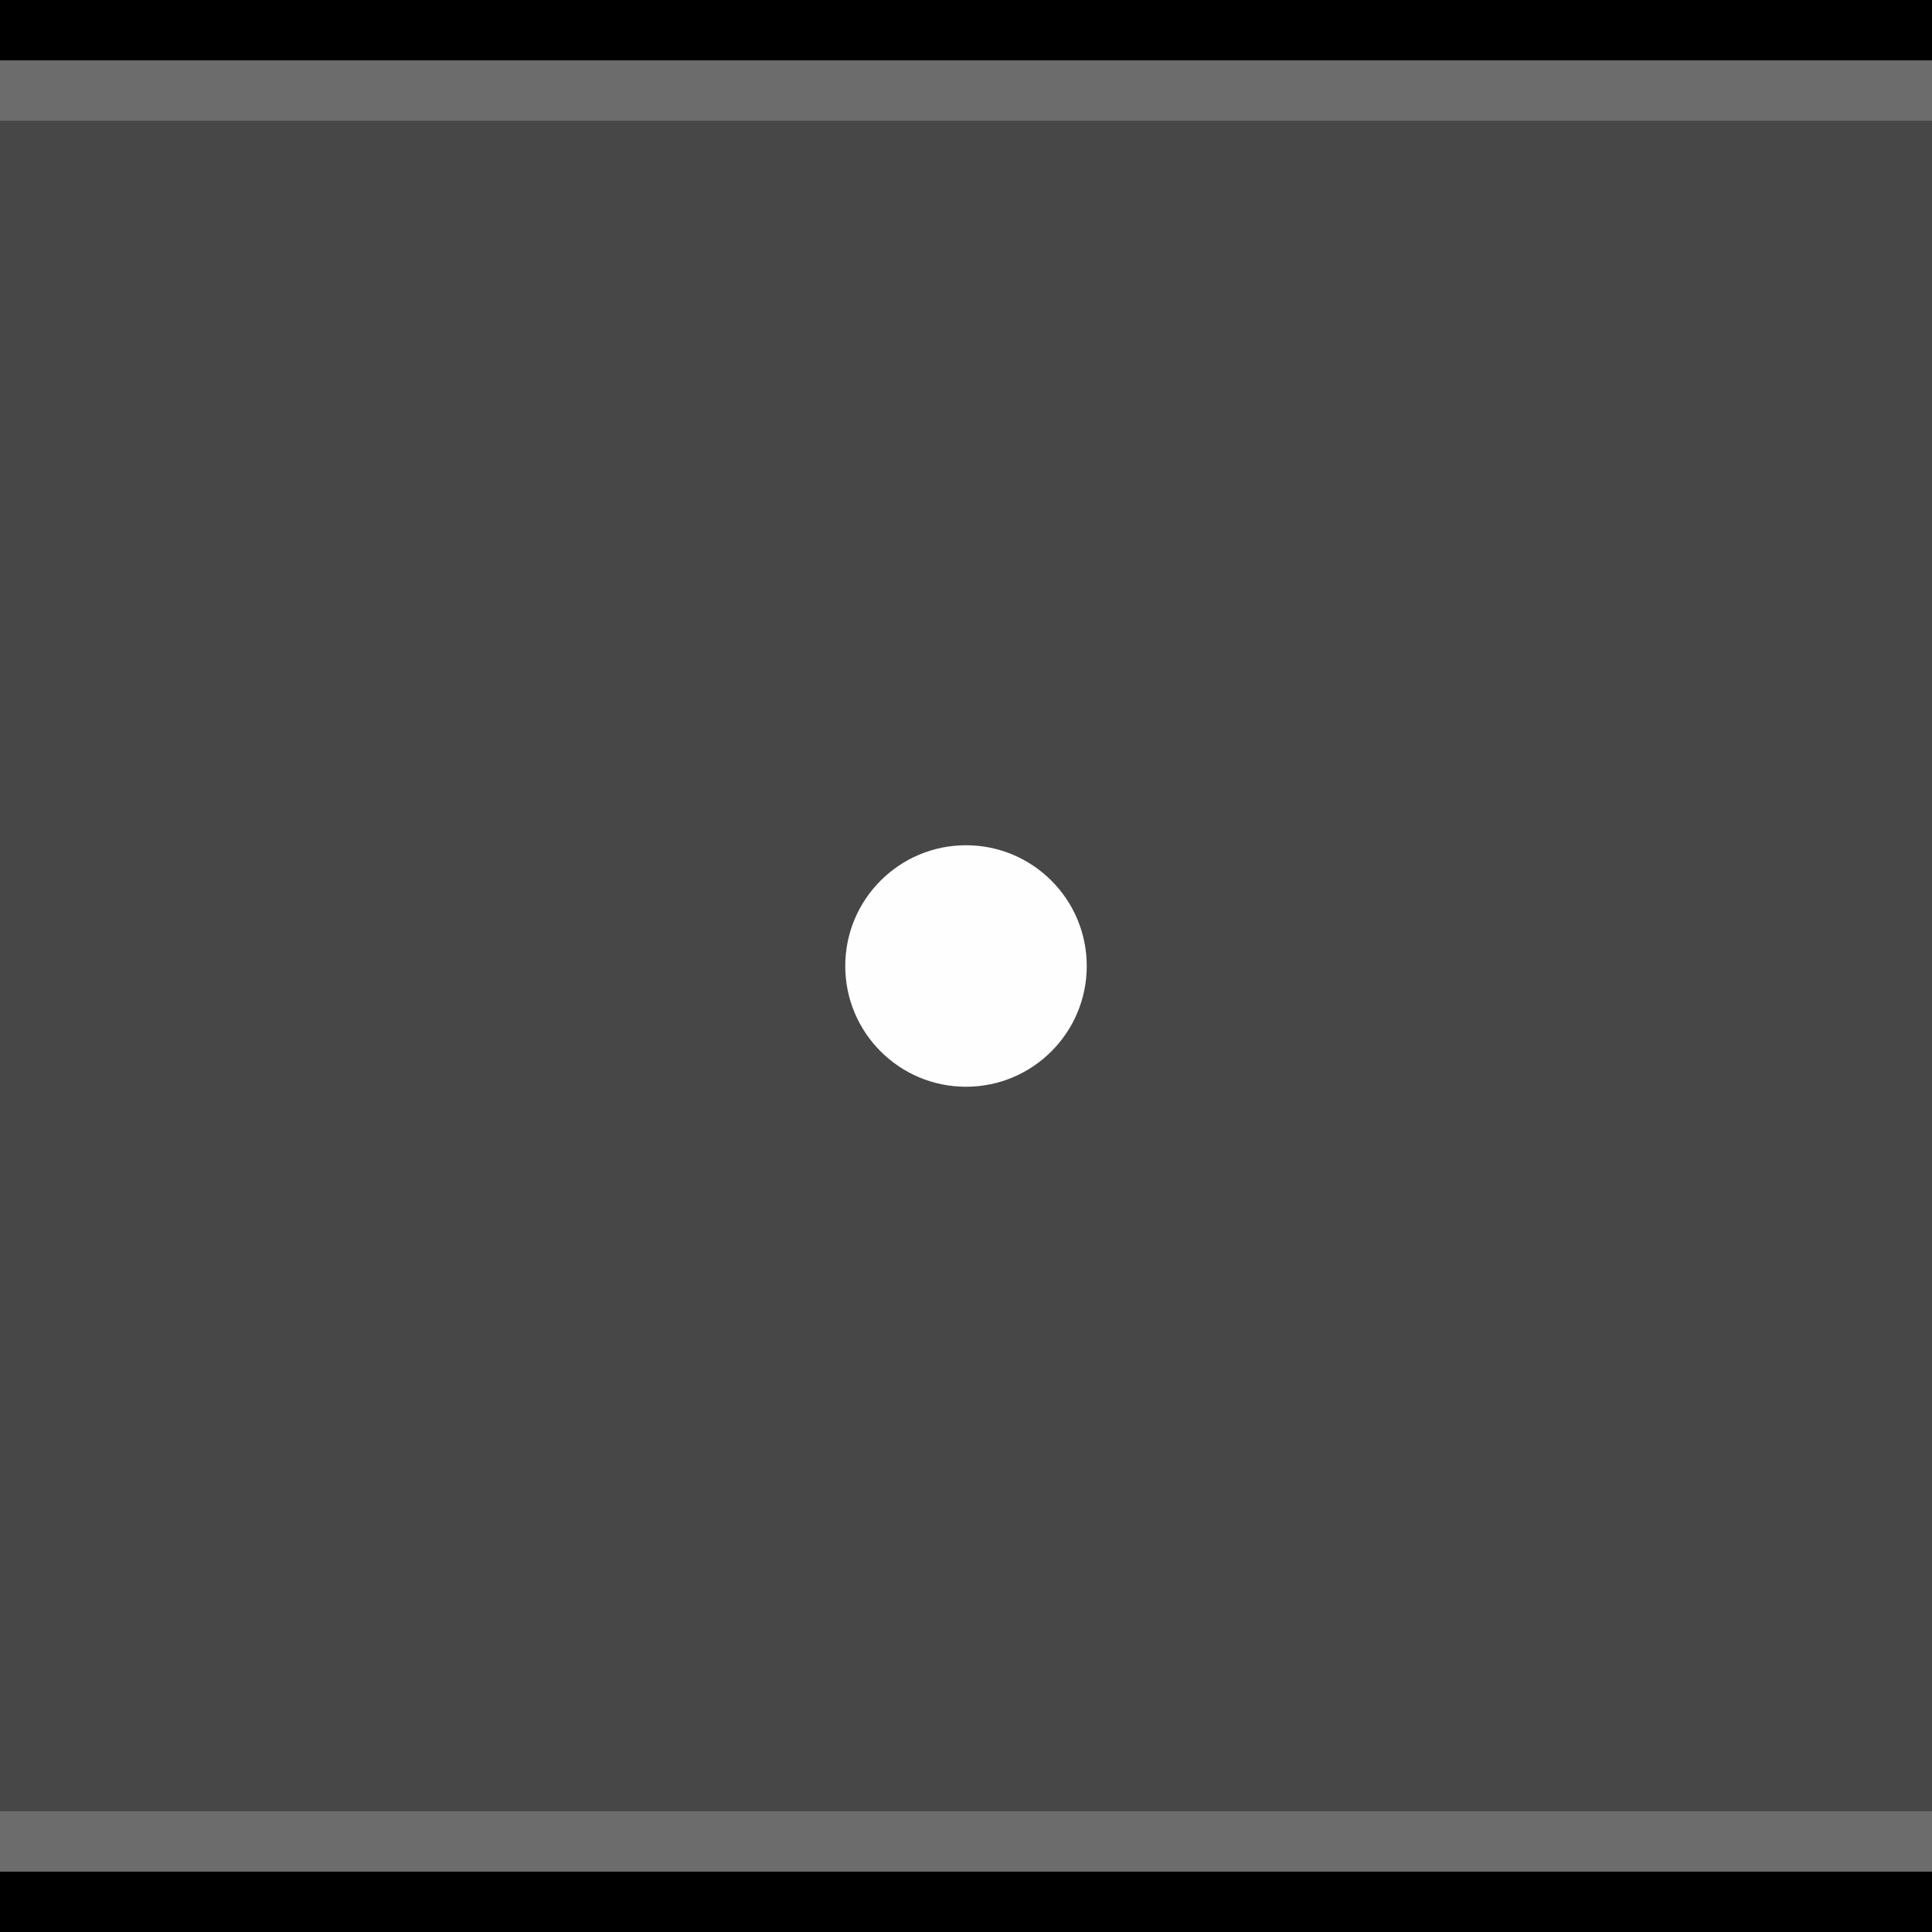 <?xml version="1.0" encoding="UTF-8" standalone="no"?>
<svg
   xmlns:dc="http://purl.org/dc/elements/1.1/"
   xmlns:cc="http://creativecommons.org/ns#"
   xmlns:rdf="http://www.w3.org/1999/02/22-rdf-syntax-ns#"
   xmlns:svg="http://www.w3.org/2000/svg"
   xmlns="http://www.w3.org/2000/svg"
   xmlns:sodipodi="http://sodipodi.sourceforge.net/DTD/sodipodi-0.dtd"
   xmlns:inkscape="http://www.inkscape.org/namespaces/inkscape"
   inkscape:version="1.0 (4035a4fb49, 2020-05-01)"
   sodipodi:docname="menu-active.svg"
   id="svg12"
   version="1.1"
   viewBox="0 0 32 32"
   height="32"
   width="32">
  <defs
     id="defs16" />
  <sodipodi:namedview
     inkscape:document-rotation="0"
     inkscape:current-layer="svg12"
     inkscape:window-maximized="1"
     inkscape:window-y="0"
     inkscape:window-x="0"
     inkscape:cy="11.619"
     inkscape:cx="13.050574"
     inkscape:zoom="20.85965"
     showgrid="false"
     id="namedview14"
     inkscape:window-height="1007"
     inkscape:window-width="1920"
     inkscape:pageshadow="2"
     inkscape:pageopacity="0"
     guidetolerance="10"
     gridtolerance="10"
     objecttolerance="10"
     borderopacity="1"
     bordercolor="#666666"
     pagecolor="#ffffff" />
  <rect
     style="fill:#474747;fill-opacity:1"
     id="rect2"
     fill="#E0E0E0"
     height="32"
     width="32" />
  <rect
     style="fill:#000000;fill-opacity:1"
     id="rect4"
     fill-opacity="0.4"
     fill="#FFFFFF"
     height="1"
     width="32" />
  <g
     style="fill:#fefefe;fill-opacity:1;opacity:1"
     id="g10"
     opacity="0.6"
     fill="#000000">
    <circle
       style="fill:#fefefe;fill-opacity:1"
       id="circle6"
       opacity="0"
       r="12"
       cy="16"
       cx="16" />
    <circle
       style="fill:#fefefe;fill-opacity:1"
       id="circle8"
       r="2"
       cy="16"
       cx="16" />
  </g>
  <rect
     style="fill:#000000;fill-opacity:1"
     id="rect166"
     fill-opacity="0.4"
     fill="#FFFFFF"
     height="1"
     width="32"
     x="0"
     y="31" />
  <rect
     style="fill:#ffffff;fill-opacity:1;opacity:0.2"
     id="rect166-1"
     fill-opacity="0.4"
     fill="#FFFFFF"
     height="1"
     width="32"
     x="0"
     y="30" />
  <rect
     style="fill:#ffffff;fill-opacity:1;opacity:0.2"
     id="rect166-2"
     fill-opacity="0.4"
     fill="#FFFFFF"
     height="1"
     width="32"
     x="0"
     y="1" />
</svg>
